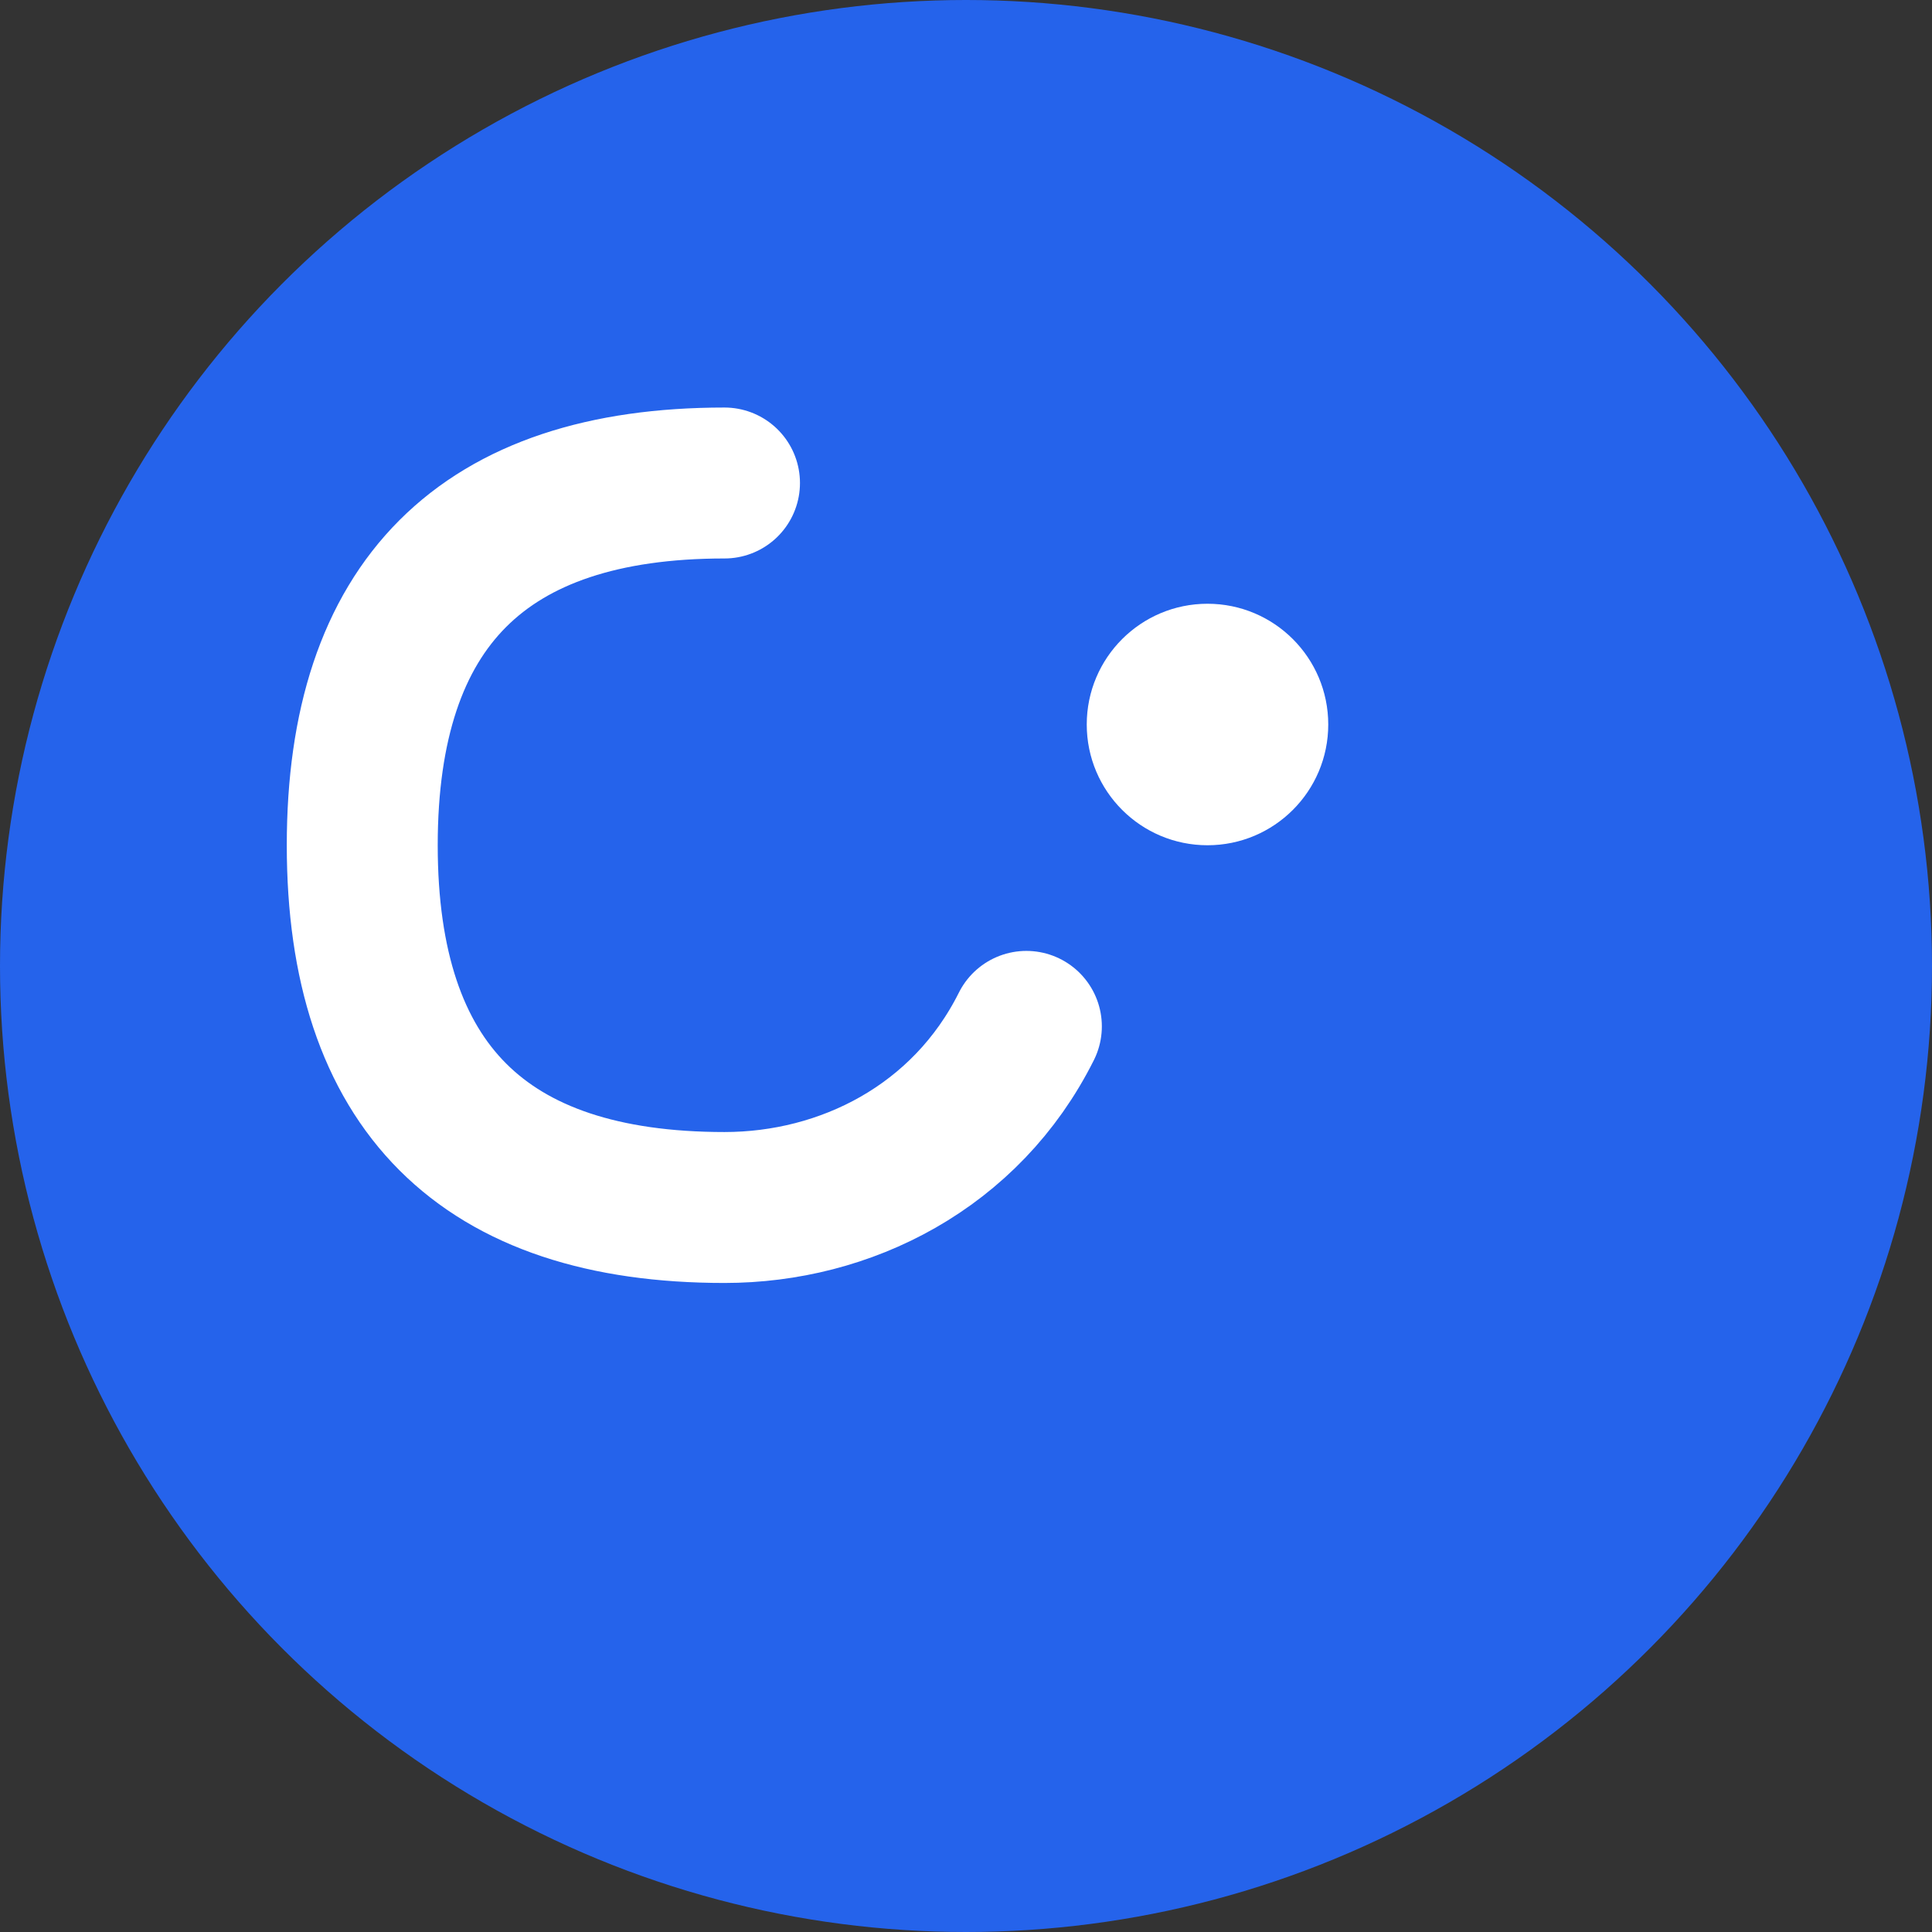<svg width="32" height="32" viewBox="0 0 32 32" fill="none" xmlns="http://www.w3.org/2000/svg">
  <rect x="0" y="0" width="32" height="32" fill="#333333" stroke="none"/>
  <!-- Background circle -->
  <circle cx="16" cy="16" r="16" fill="#2563eb"/>
  
  <!-- Letter C for Chidera -->
  <path d="M12 8 C8 8, 6 10, 6 14 C6 18, 8 20, 12 20 C14 20, 16 19, 17 17" 
        stroke="white" 
        stroke-width="2.5" 
        stroke-linecap="round" 
        fill="none"/>
  
  <!-- Small dot to make it more distinctive -->
  <circle cx="20" cy="12" r="2" fill="white"/>
</svg>
